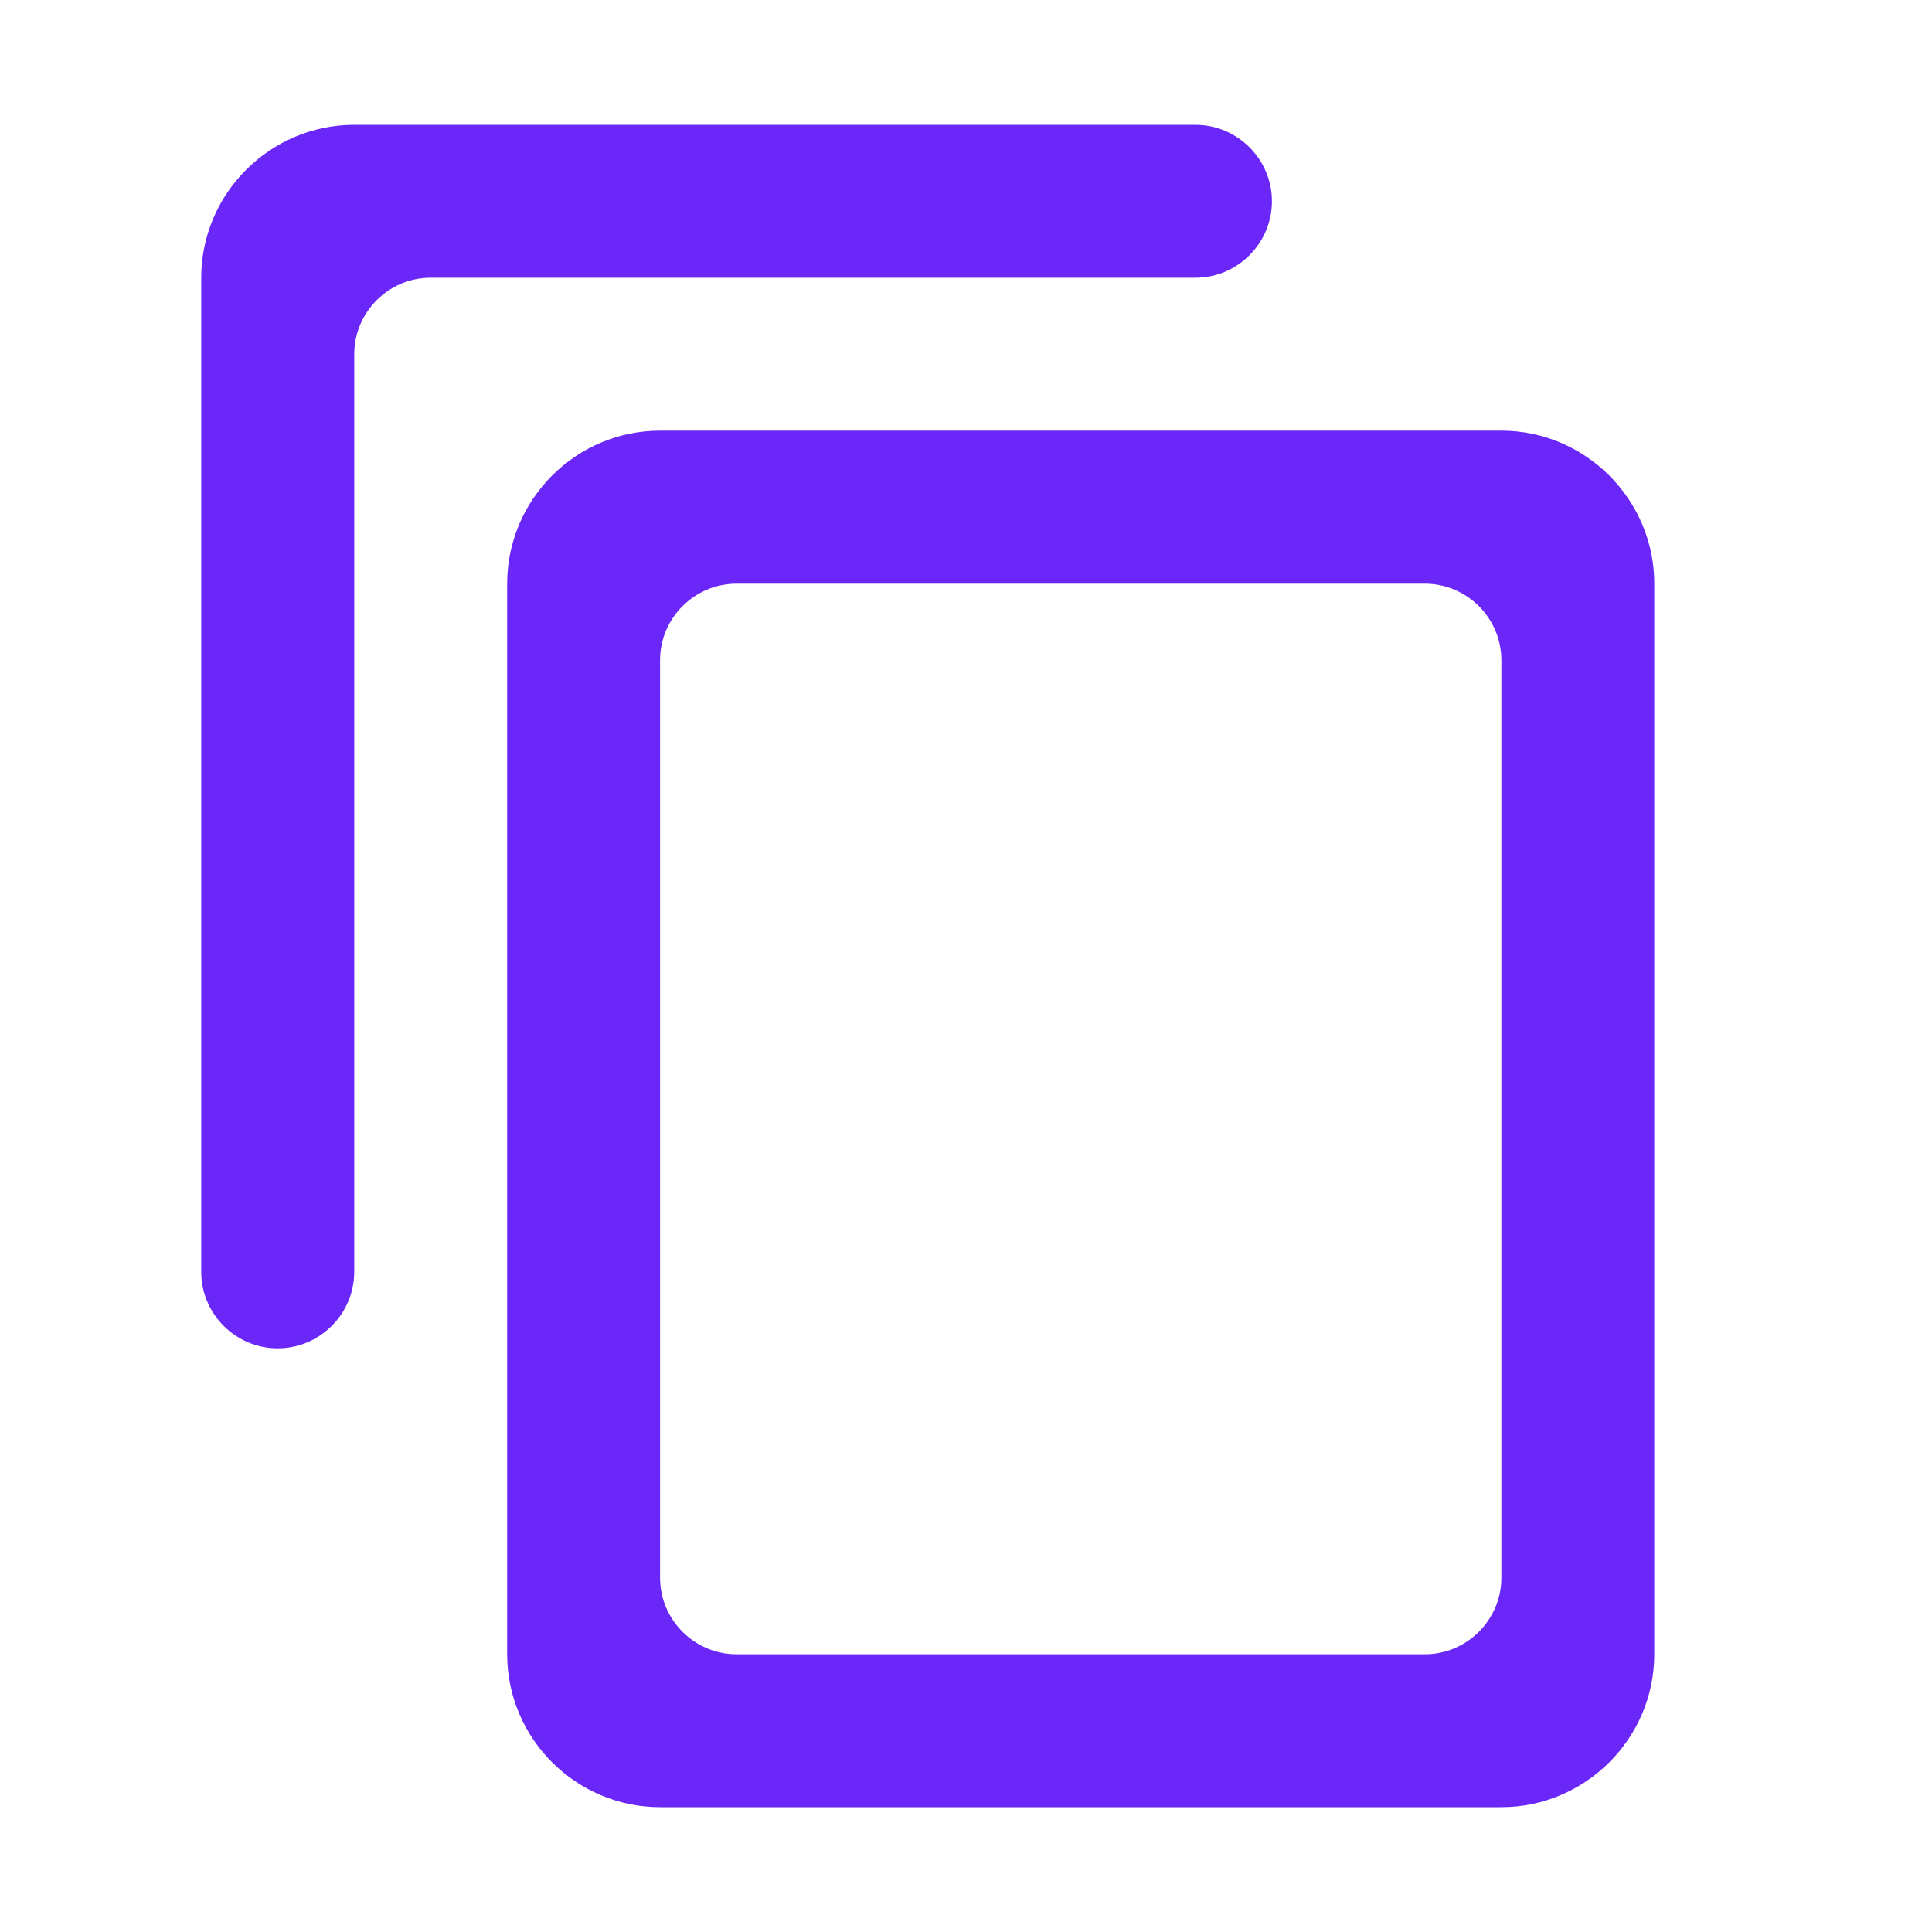 <svg width="25" height="25" viewBox="0 0 20 19" fill="none" xmlns="http://www.w3.org/2000/svg">
<path d="M12.375 0.792H3.667C2.796 0.792 2.083 1.504 2.083 2.375V12.667C2.083 13.102 2.439 13.458 2.875 13.458C3.31 13.458 3.667 13.102 3.667 12.667V3.167C3.667 2.731 4.023 2.375 4.458 2.375H12.375C12.81 2.375 13.167 2.019 13.167 1.583C13.167 1.148 12.81 0.792 12.375 0.792ZM15.542 3.958H6.833C5.962 3.958 5.25 4.671 5.25 5.542V16.625C5.25 17.496 5.962 18.208 6.833 18.208H15.542C16.412 18.208 17.125 17.496 17.125 16.625V5.542C17.125 4.671 16.412 3.958 15.542 3.958ZM14.75 16.625H7.625C7.189 16.625 6.833 16.269 6.833 15.833V6.333C6.833 5.898 7.189 5.542 7.625 5.542H14.75C15.185 5.542 15.542 5.898 15.542 6.333V15.833C15.542 16.269 15.185 16.625 14.75 16.625Z" fill="#6B27F8"/>
</svg>
